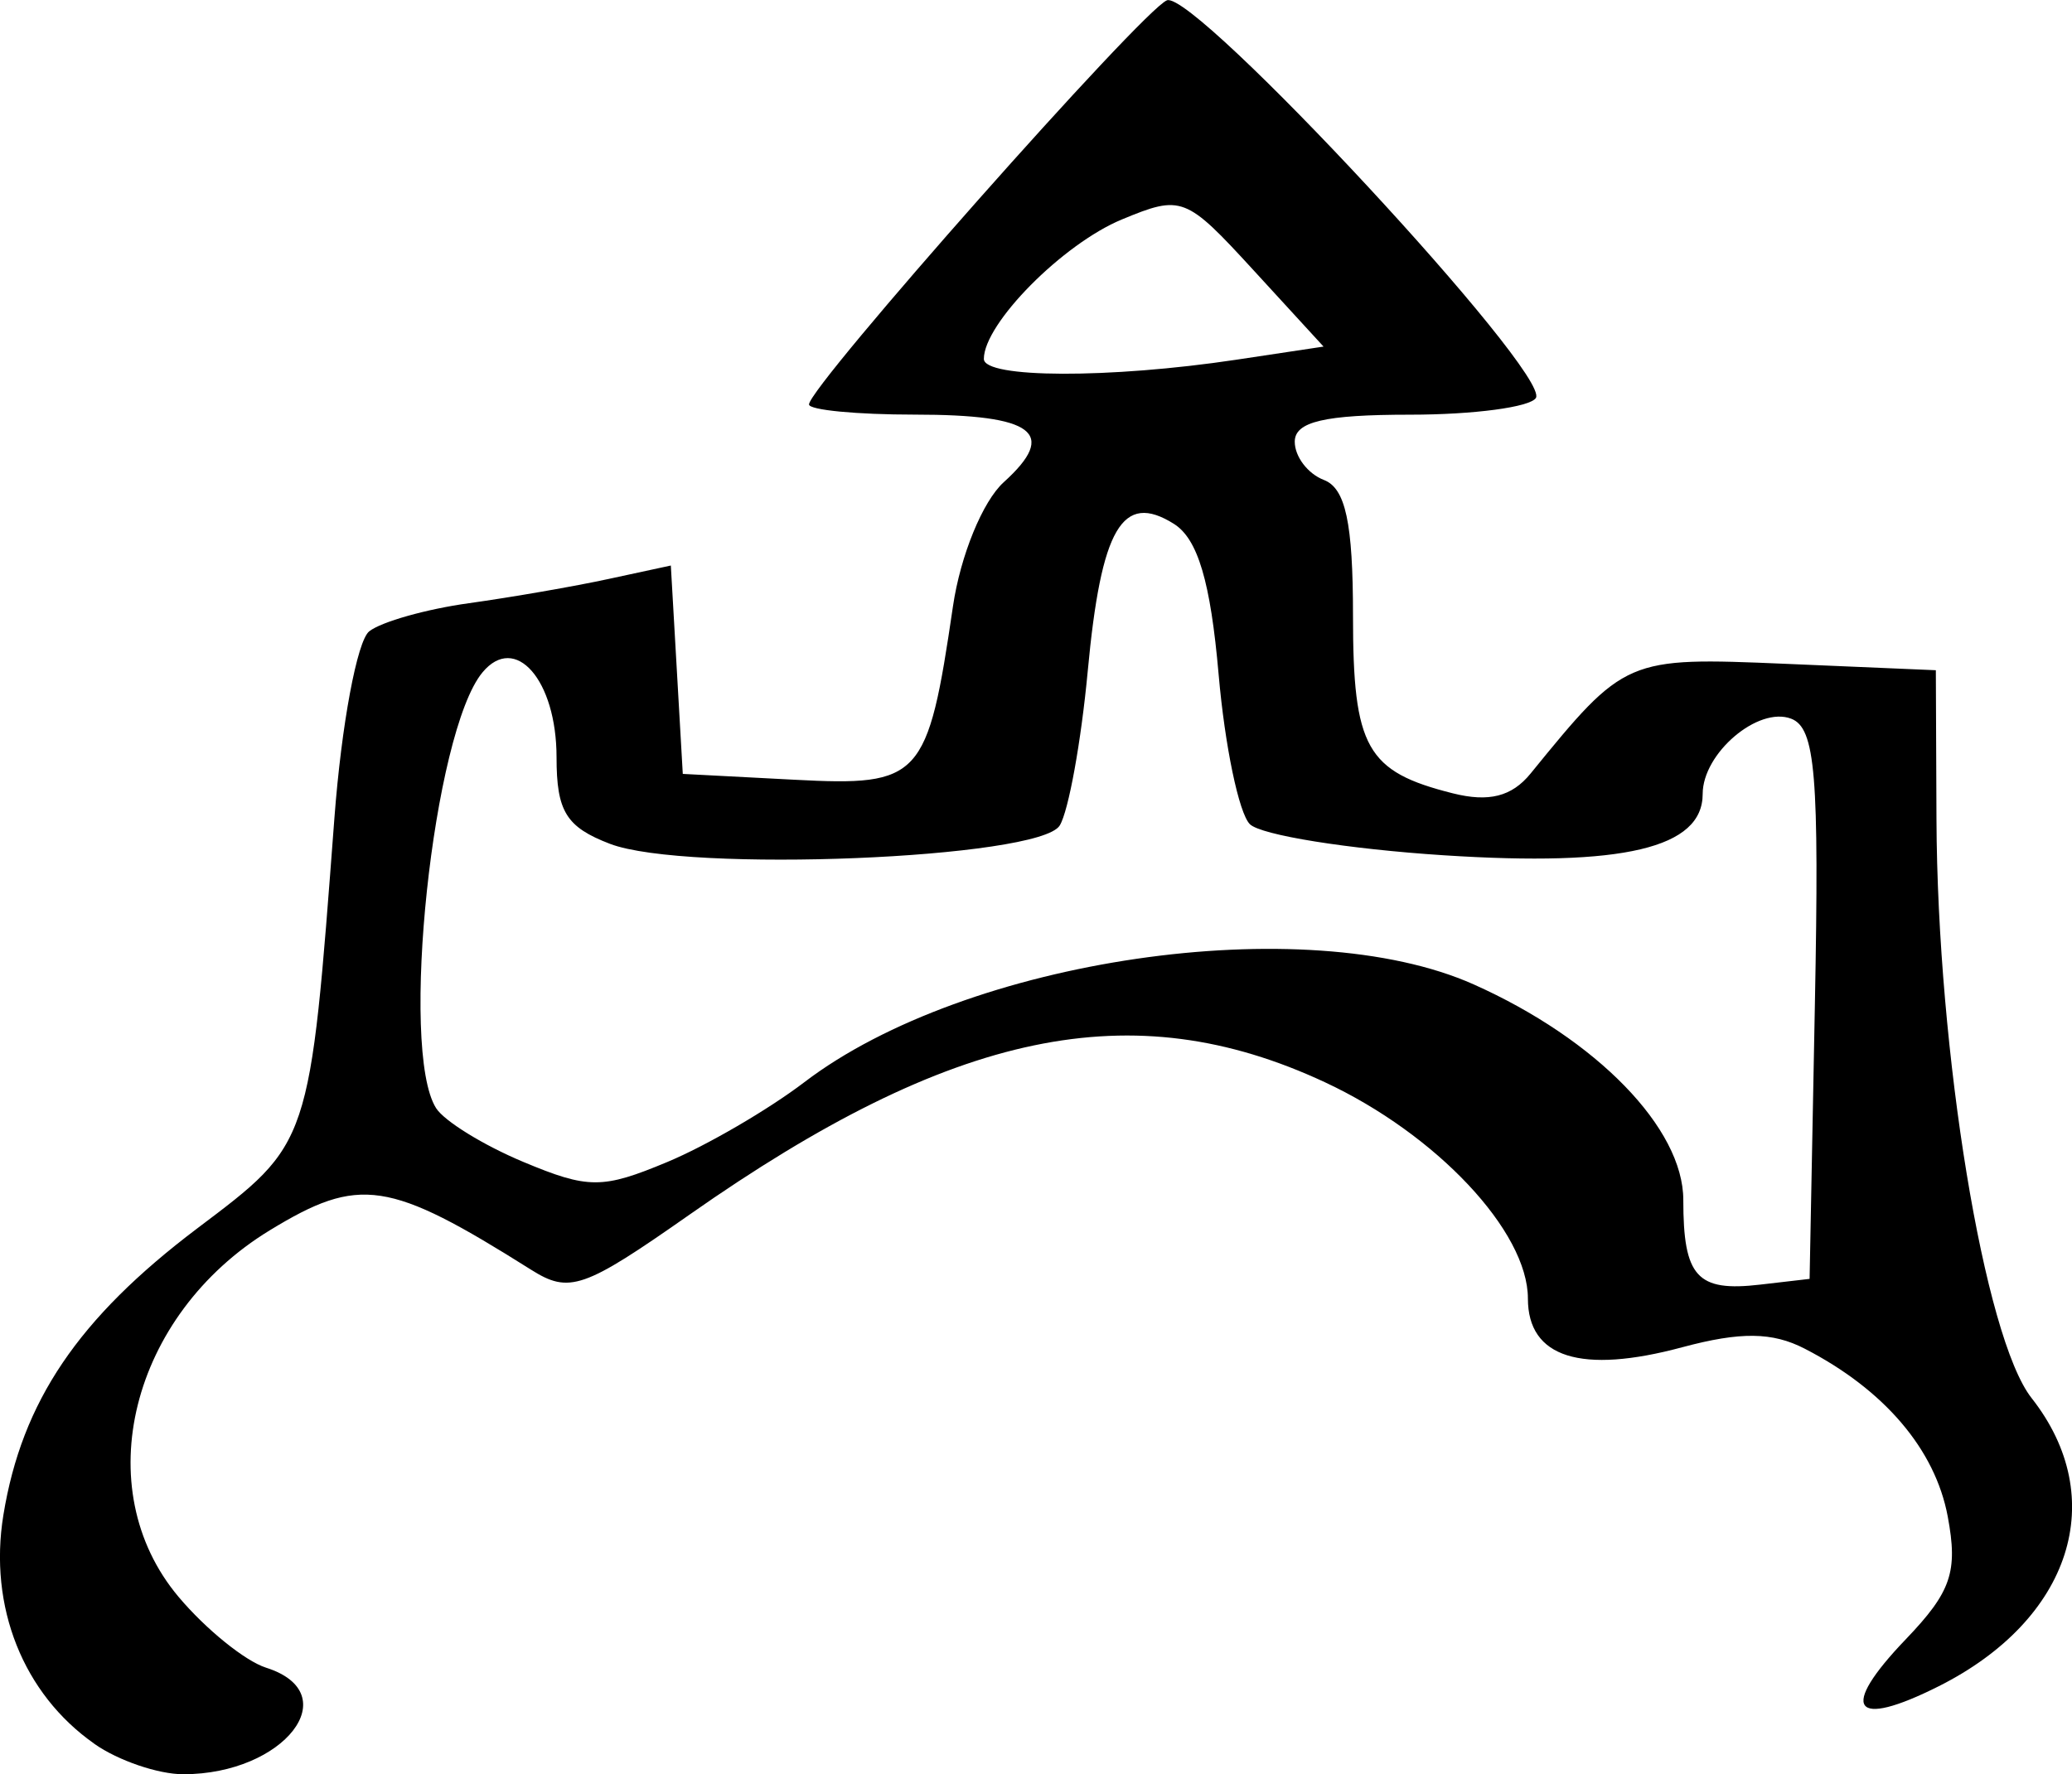 <?xml version="1.0" encoding="UTF-8" standalone="no"?>
<svg
   width="32.944mm"
   height="28.214mm"
   viewBox="19 16 32.944 28.214"
   version="1.2"
   id="chateau_dormant"
   xml:space="preserve"
   xmlns="http://www.w3.org/2000/svg">
    <g id="layer1"  transform="translate(-19.382,-375.985)">
    <path style="fill:#000000;stroke-width:0.876"
        d="m 39.883,419.718 c -1.133,-0.794 -1.685,-2.18 -1.447,-3.639 0.294,-1.804 1.19,-3.129 3.081,-4.557 1.809,-1.366 1.787,-1.298 2.182,-6.527 0.112,-1.482 0.361,-2.819 0.554,-2.97 0.193,-0.151 0.906,-0.353 1.586,-0.447 0.68,-0.095 1.679,-0.268 2.222,-0.386 l 0.987,-0.213 0.095,1.657 0.095,1.657 1.778,0.093 c 2.008,0.105 2.115,-0.013 2.518,-2.76 0.118,-0.803 0.472,-1.669 0.807,-1.972 0.867,-0.785 0.486,-1.075 -1.415,-1.075 -0.924,0 -1.681,-0.073 -1.681,-0.162 0,-0.286 5.307,-6.28 5.691,-6.427 0.439,-0.169 6.104,5.938 5.866,6.324 -0.09,0.146 -0.99,0.266 -1.999,0.266 -1.363,0 -1.835,0.111 -1.835,0.43 0,0.237 0.208,0.51 0.463,0.608 0.345,0.132 0.463,0.683 0.463,2.157 0,2.103 0.213,2.482 1.588,2.827 0.572,0.144 0.937,0.051 1.234,-0.313 1.503,-1.846 1.523,-1.854 4.051,-1.747 l 2.394,0.102 0.01,2.369 c 0.015,3.711 0.761,8.251 1.512,9.206 1.253,1.593 0.633,3.522 -1.473,4.582 -1.37,0.689 -1.596,0.37 -0.528,-0.744 0.724,-0.756 0.833,-1.074 0.668,-1.955 -0.2,-1.067 -1.009,-2.016 -2.274,-2.668 -0.515,-0.266 -1.021,-0.271 -1.946,-0.023 -1.609,0.433 -2.455,0.167 -2.455,-0.774 0,-1.067 -1.452,-2.613 -3.231,-3.442 -3.061,-1.426 -5.909,-0.832 -10.097,2.106 -1.688,1.184 -1.912,1.262 -2.525,0.875 -2.26,-1.424 -2.725,-1.494 -4.15,-0.625 -2.214,1.35 -2.9,4.108 -1.451,5.83 0.432,0.514 1.058,1.02 1.39,1.126 1.29,0.409 0.293,1.695 -1.315,1.695 -0.398,0 -1.034,-0.217 -1.412,-0.482 z m 27.355,-11.76 c 0.071,-3.647 0.009,-4.395 -0.377,-4.543 -0.525,-0.201 -1.407,0.549 -1.407,1.197 0,0.861 -1.261,1.16 -4.118,0.975 -1.522,-0.099 -2.909,-0.321 -3.082,-0.495 -0.174,-0.174 -0.397,-1.244 -0.496,-2.379 -0.129,-1.477 -0.331,-2.158 -0.712,-2.397 -0.819,-0.514 -1.157,0.066 -1.37,2.349 -0.105,1.12 -0.305,2.222 -0.445,2.449 -0.326,0.528 -5.936,0.756 -7.151,0.291 -0.696,-0.267 -0.849,-0.515 -0.849,-1.376 0,-1.228 -0.656,-1.98 -1.178,-1.35 -0.786,0.947 -1.324,6.006 -0.737,6.93 0.131,0.206 0.754,0.59 1.385,0.854 1.035,0.433 1.259,0.433 2.289,0.003 0.628,-0.262 1.609,-0.834 2.181,-1.27 2.575,-1.964 7.963,-2.751 10.643,-1.555 1.955,0.873 3.332,2.289 3.332,3.428 0,1.224 0.218,1.464 1.224,1.346 l 0.784,-0.091 z m -9.2,-10.252 1.388,-0.209 -1.113,-1.214 c -1.079,-1.177 -1.142,-1.202 -2.093,-0.808 -0.94,0.389 -2.195,1.657 -2.195,2.218 0,0.309 2.001,0.315 4.013,0.013 z"
        id="path7" />
    </g>
</svg>

